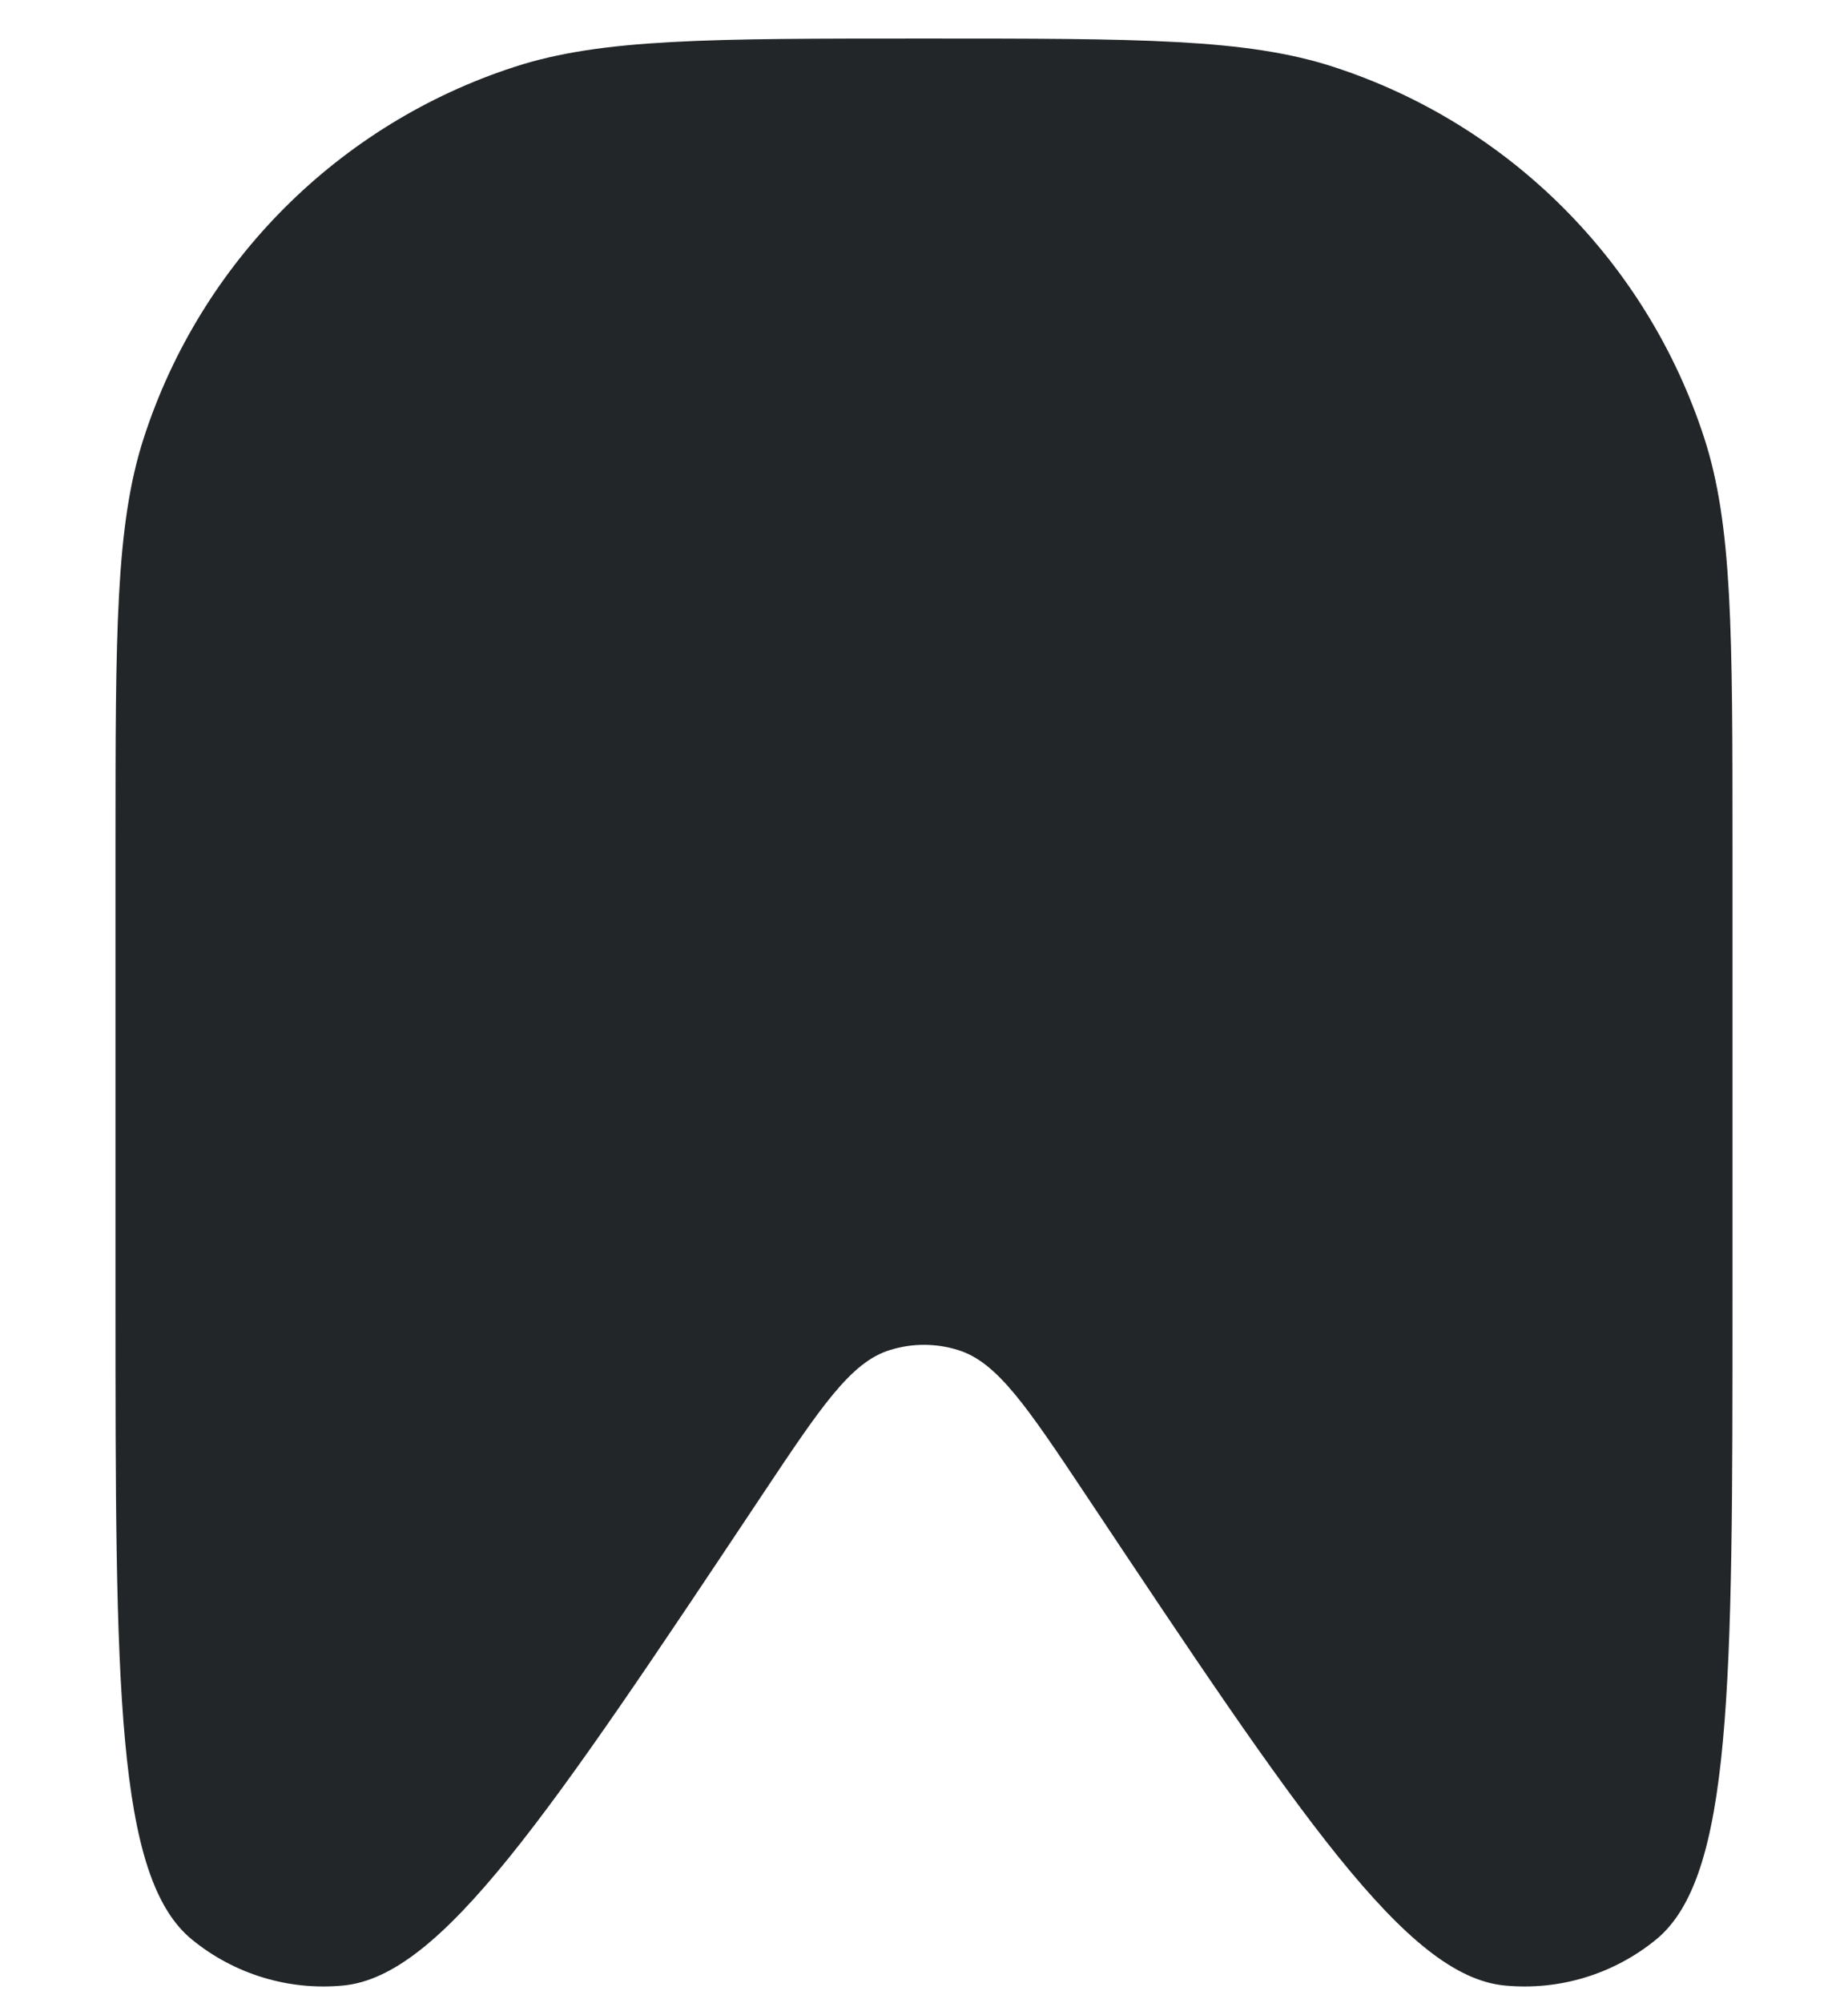<svg width="12" height="13" viewBox="0 0 12 13" fill="none" xmlns="http://www.w3.org/2000/svg">
<path d="M0.75 5.5C0.75 4.104 0.75 3.406 0.934 2.841C1.304 1.7 2.2 0.804 3.341 0.434C3.906 0.25 4.604 0.25 6 0.25C7.396 0.25 8.094 0.25 8.659 0.434C9.8 0.804 10.695 1.7 11.066 2.841C11.25 3.406 11.25 4.104 11.25 5.5V8.442C11.25 10.936 11.25 12.183 10.752 12.588C10.477 12.812 10.125 12.919 9.771 12.885C9.133 12.824 8.441 11.787 7.058 9.712C6.67 9.13 6.476 8.839 6.221 8.761C6.077 8.716 5.923 8.716 5.779 8.761C5.524 8.839 5.33 9.13 4.942 9.712C3.559 11.787 2.867 12.824 2.229 12.885C1.875 12.919 1.523 12.812 1.248 12.588C0.75 12.183 0.75 10.936 0.75 8.442V5.5Z" fill="#222628"/>
</svg>

